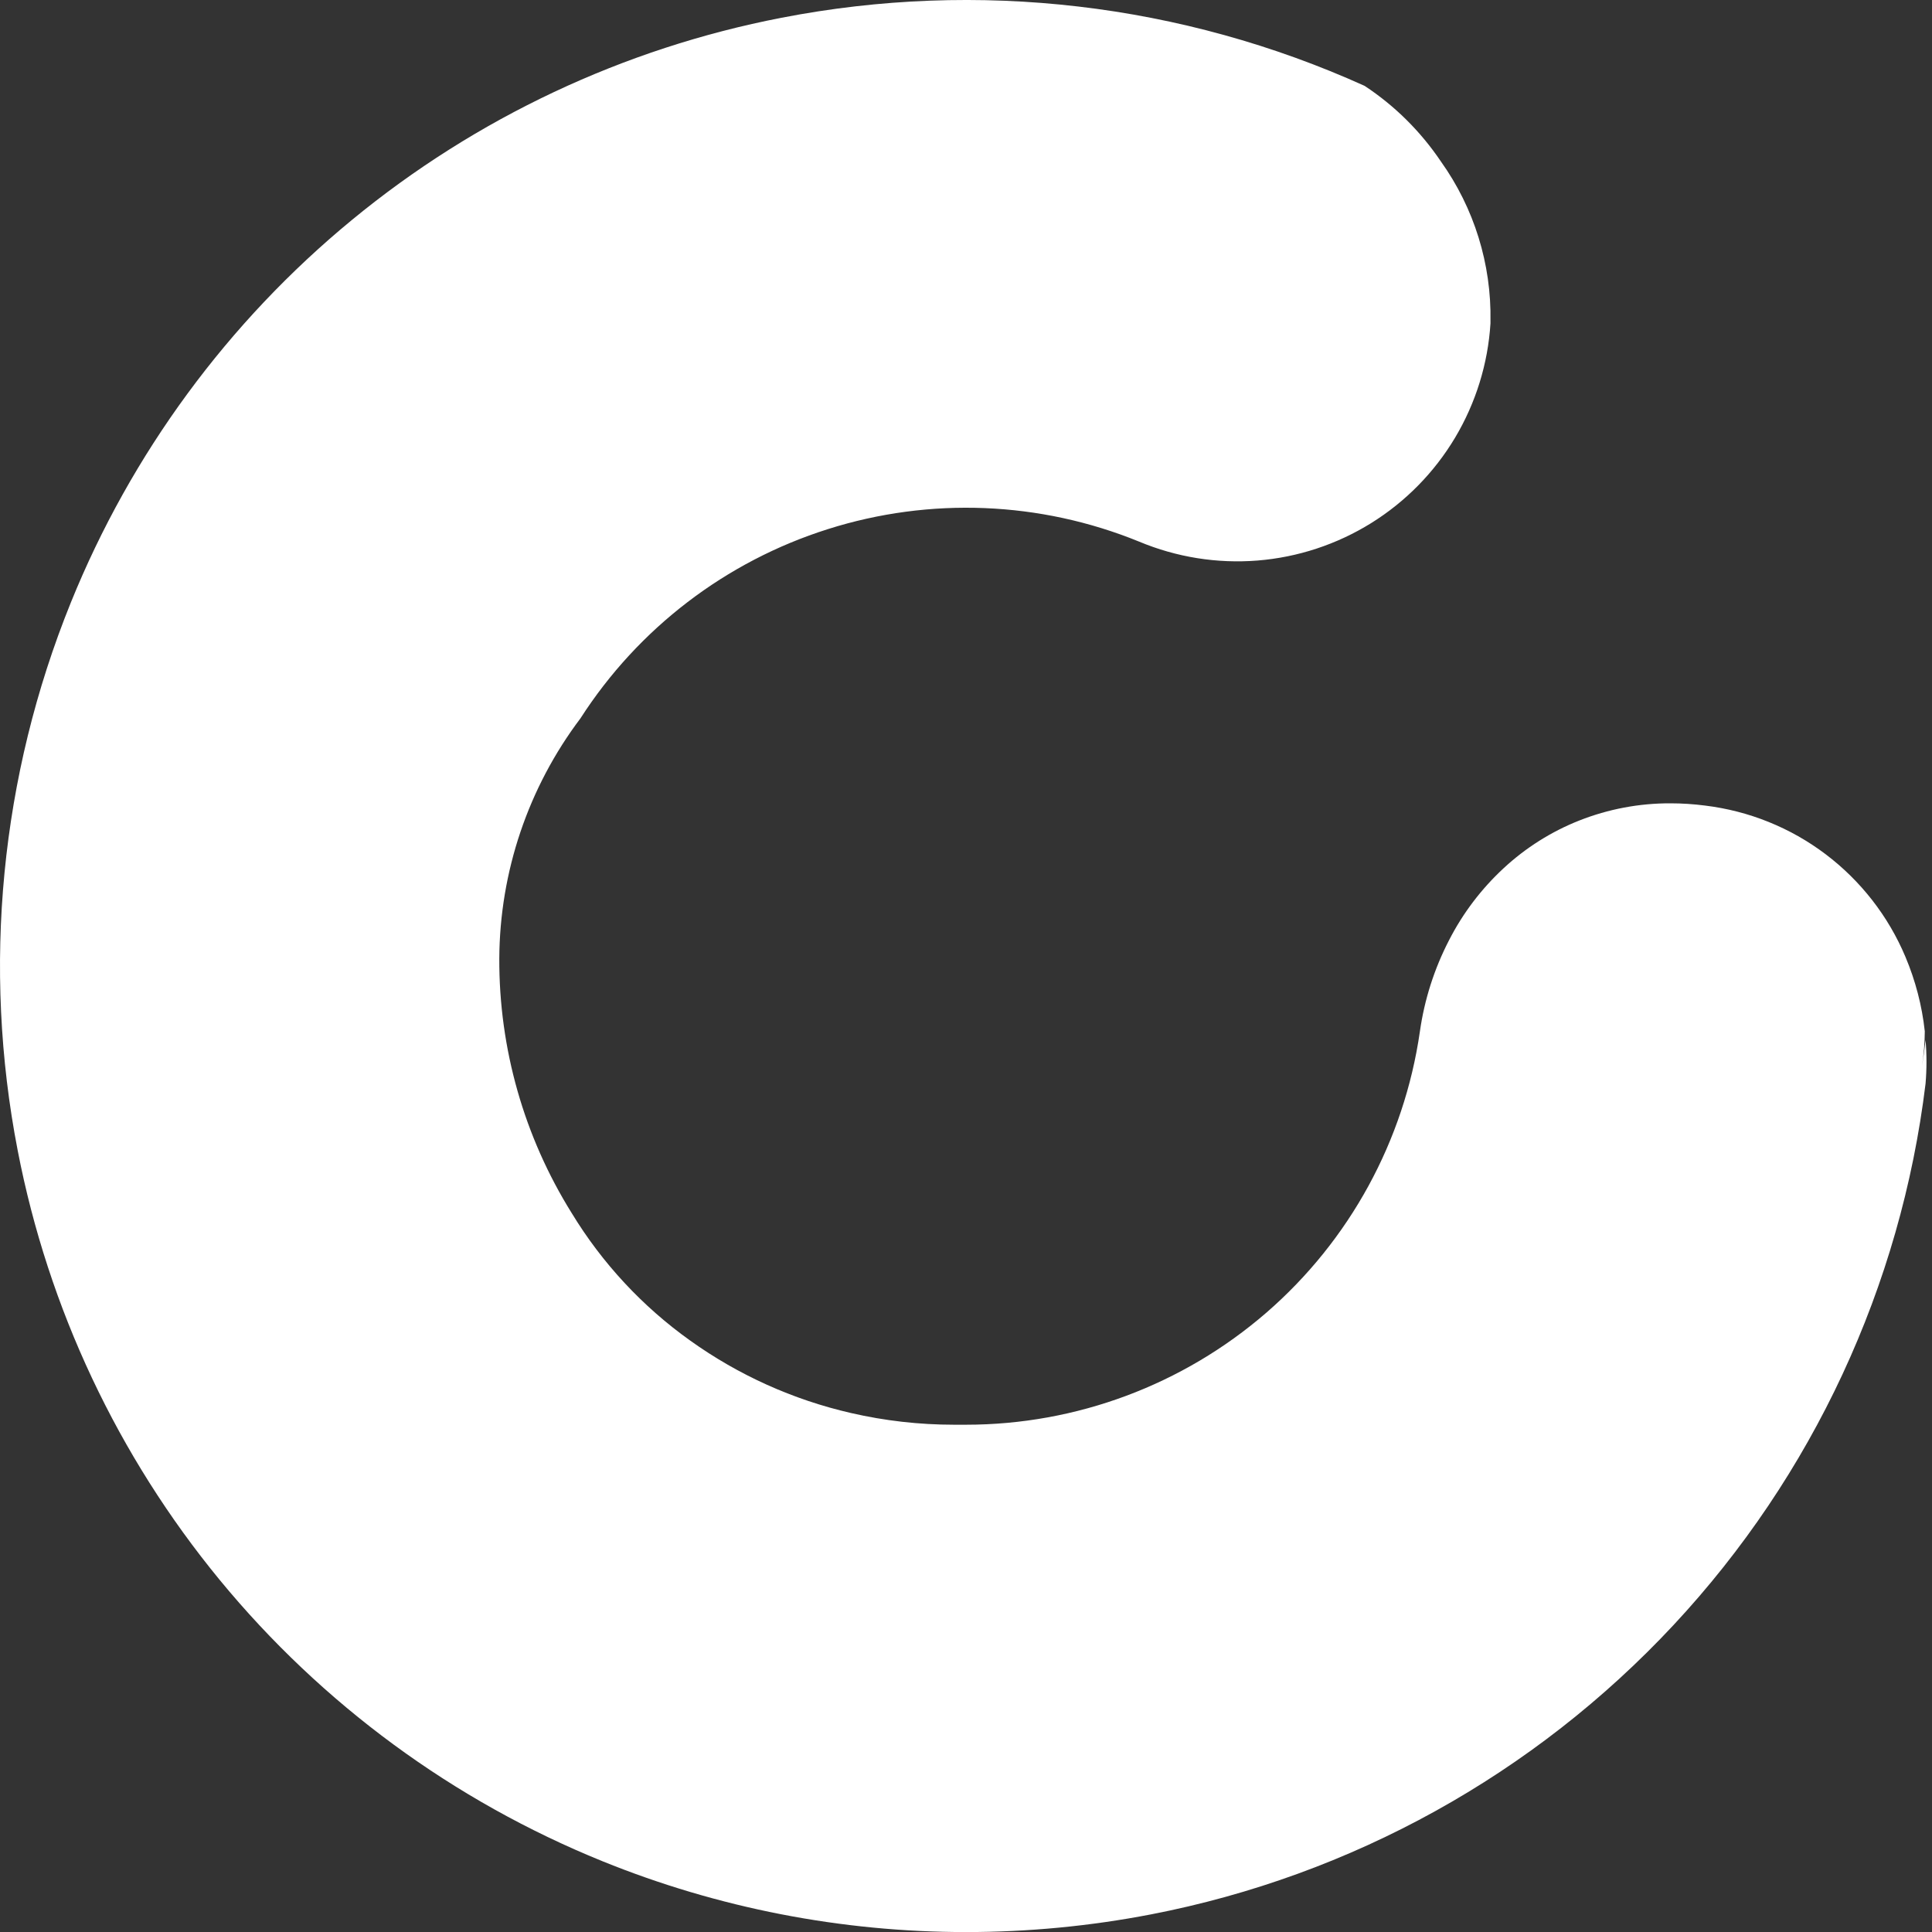 <svg width="30" height="30" viewBox="0 0 30 30" fill="none" xmlns="http://www.w3.org/2000/svg">
<rect x="0" y="0" width="30" height="30" fill="#333333" stroke="none"/>
<path d="M15 30.001C13.065 30.001 11.148 29.628 9.355 28.901C7.042 27.963 5 26.463 3.414 24.536C1.829 22.609 0.749 20.316 0.275 17.866C-0.279 15.009 0.008 12.053 1.1 9.356C2.037 7.043 3.538 5.001 5.465 3.415C7.392 1.829 9.685 0.75 12.135 0.276C15.19 -0.318 18.353 0.052 21.189 1.333C21.658 1.642 22.06 2.041 22.374 2.507C22.89 3.23 23.16 4.1 23.144 4.988V5.021C23.105 5.648 22.916 6.257 22.594 6.797C22.272 7.336 21.825 7.791 21.291 8.123C20.758 8.454 20.152 8.654 19.526 8.704C18.899 8.754 18.27 8.653 17.69 8.411C16.151 7.783 14.441 7.714 12.856 8.216C11.271 8.717 9.912 9.756 9.013 11.155C8.202 12.23 7.76 13.538 7.753 14.885C7.748 16.281 8.138 17.651 8.877 18.836C9.35 19.614 9.976 20.288 10.718 20.817C11.467 21.353 12.315 21.735 13.213 21.941C13.738 22.062 14.274 22.123 14.813 22.123H15C16.713 22.123 18.368 21.505 19.663 20.384C20.957 19.262 21.804 17.712 22.048 16.017C22.118 15.523 22.271 15.044 22.5 14.601C22.715 14.18 23.003 13.801 23.35 13.48C23.692 13.163 24.09 12.912 24.523 12.741C24.974 12.563 25.455 12.472 25.94 12.474C26.12 12.474 26.3 12.486 26.478 12.509C27.157 12.592 27.803 12.852 28.349 13.265C28.895 13.678 29.323 14.228 29.588 14.859C29.743 15.227 29.845 15.616 29.888 16.014C29.887 16.193 29.873 16.372 29.846 16.55C29.867 16.419 29.885 16.284 29.9 16.15C29.919 16.375 29.919 16.601 29.9 16.826C29.517 19.971 28.148 22.915 25.987 25.233C23.826 27.551 20.986 29.124 17.875 29.726C16.928 29.909 15.965 30.001 15 30.001Z" fill="white"/>
</svg>
